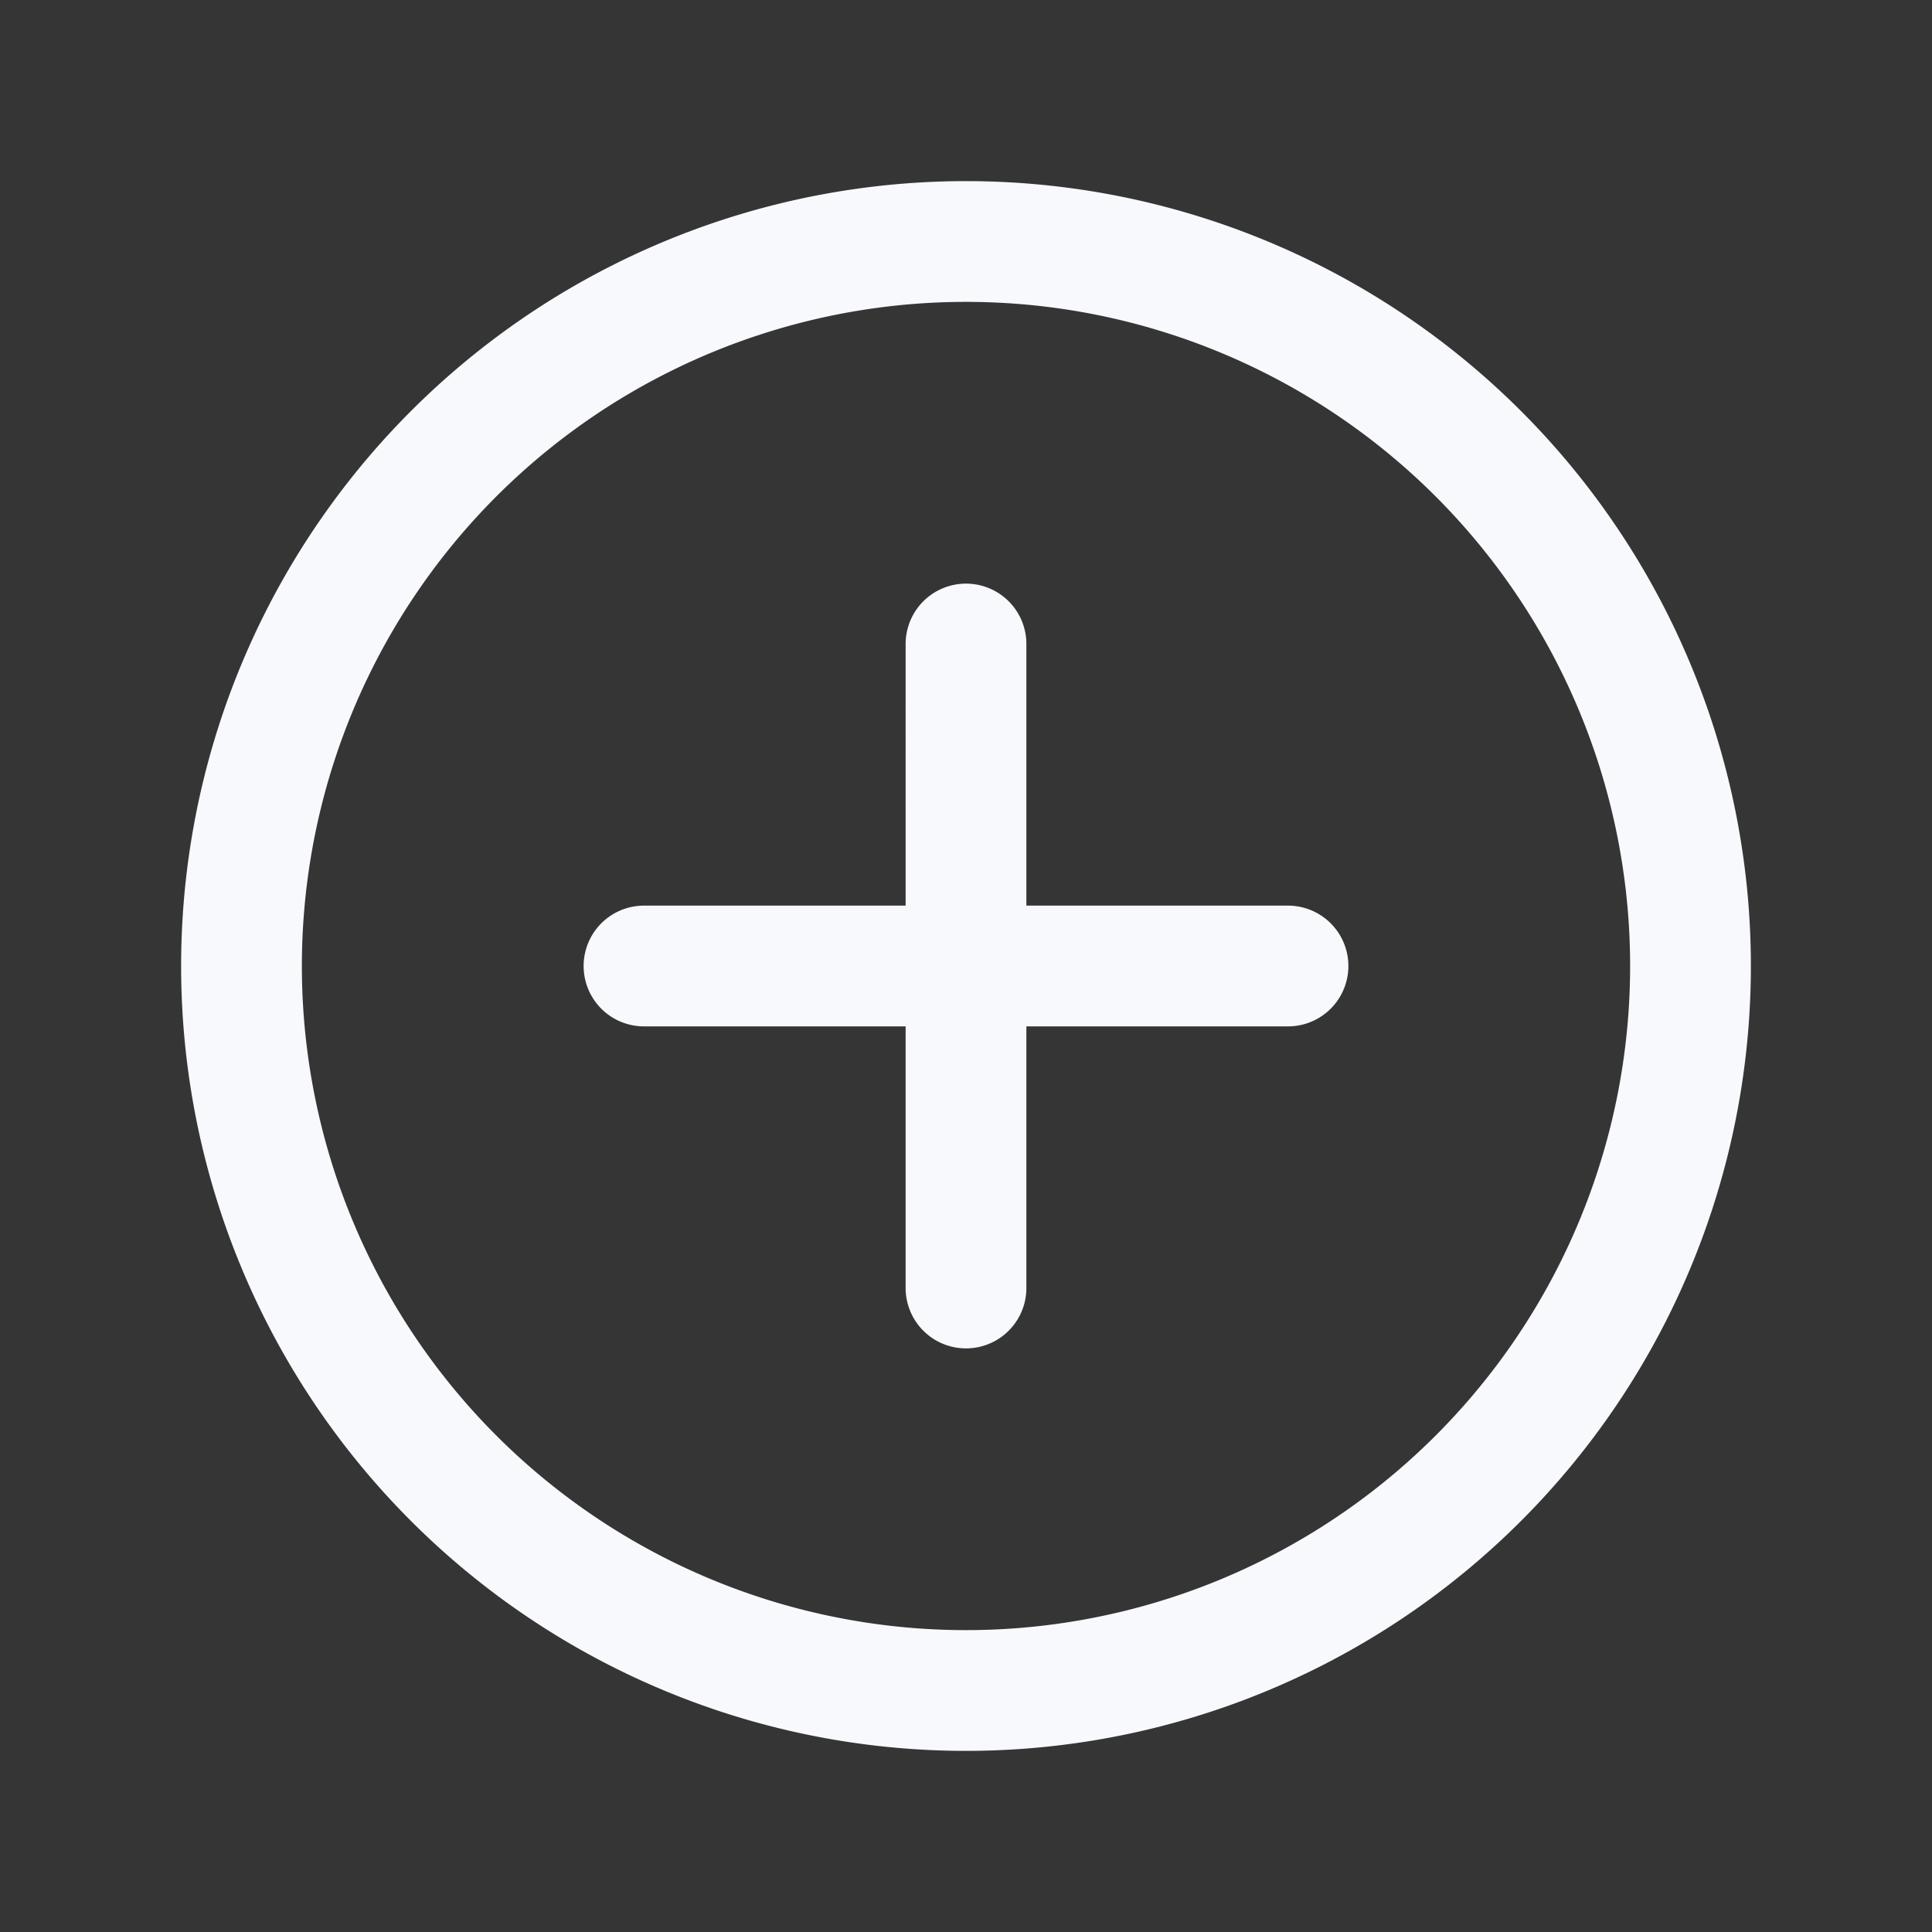 <svg xmlns="http://www.w3.org/2000/svg" width="24" height="24" fill="none"><rect width="100%" height="100%" fill="#333333" stroke="none"/><path fill="#fff" fill-opacity=".01" d="M24 0v24H0V0z"/><path stroke="#F7F9FC" stroke-linecap="round" stroke-width="1.5" d="M8 12h8m-4 4V8m9 4a9 9 0 1 1-18 0 9 9 0 0 1 18 0Z"/></svg>